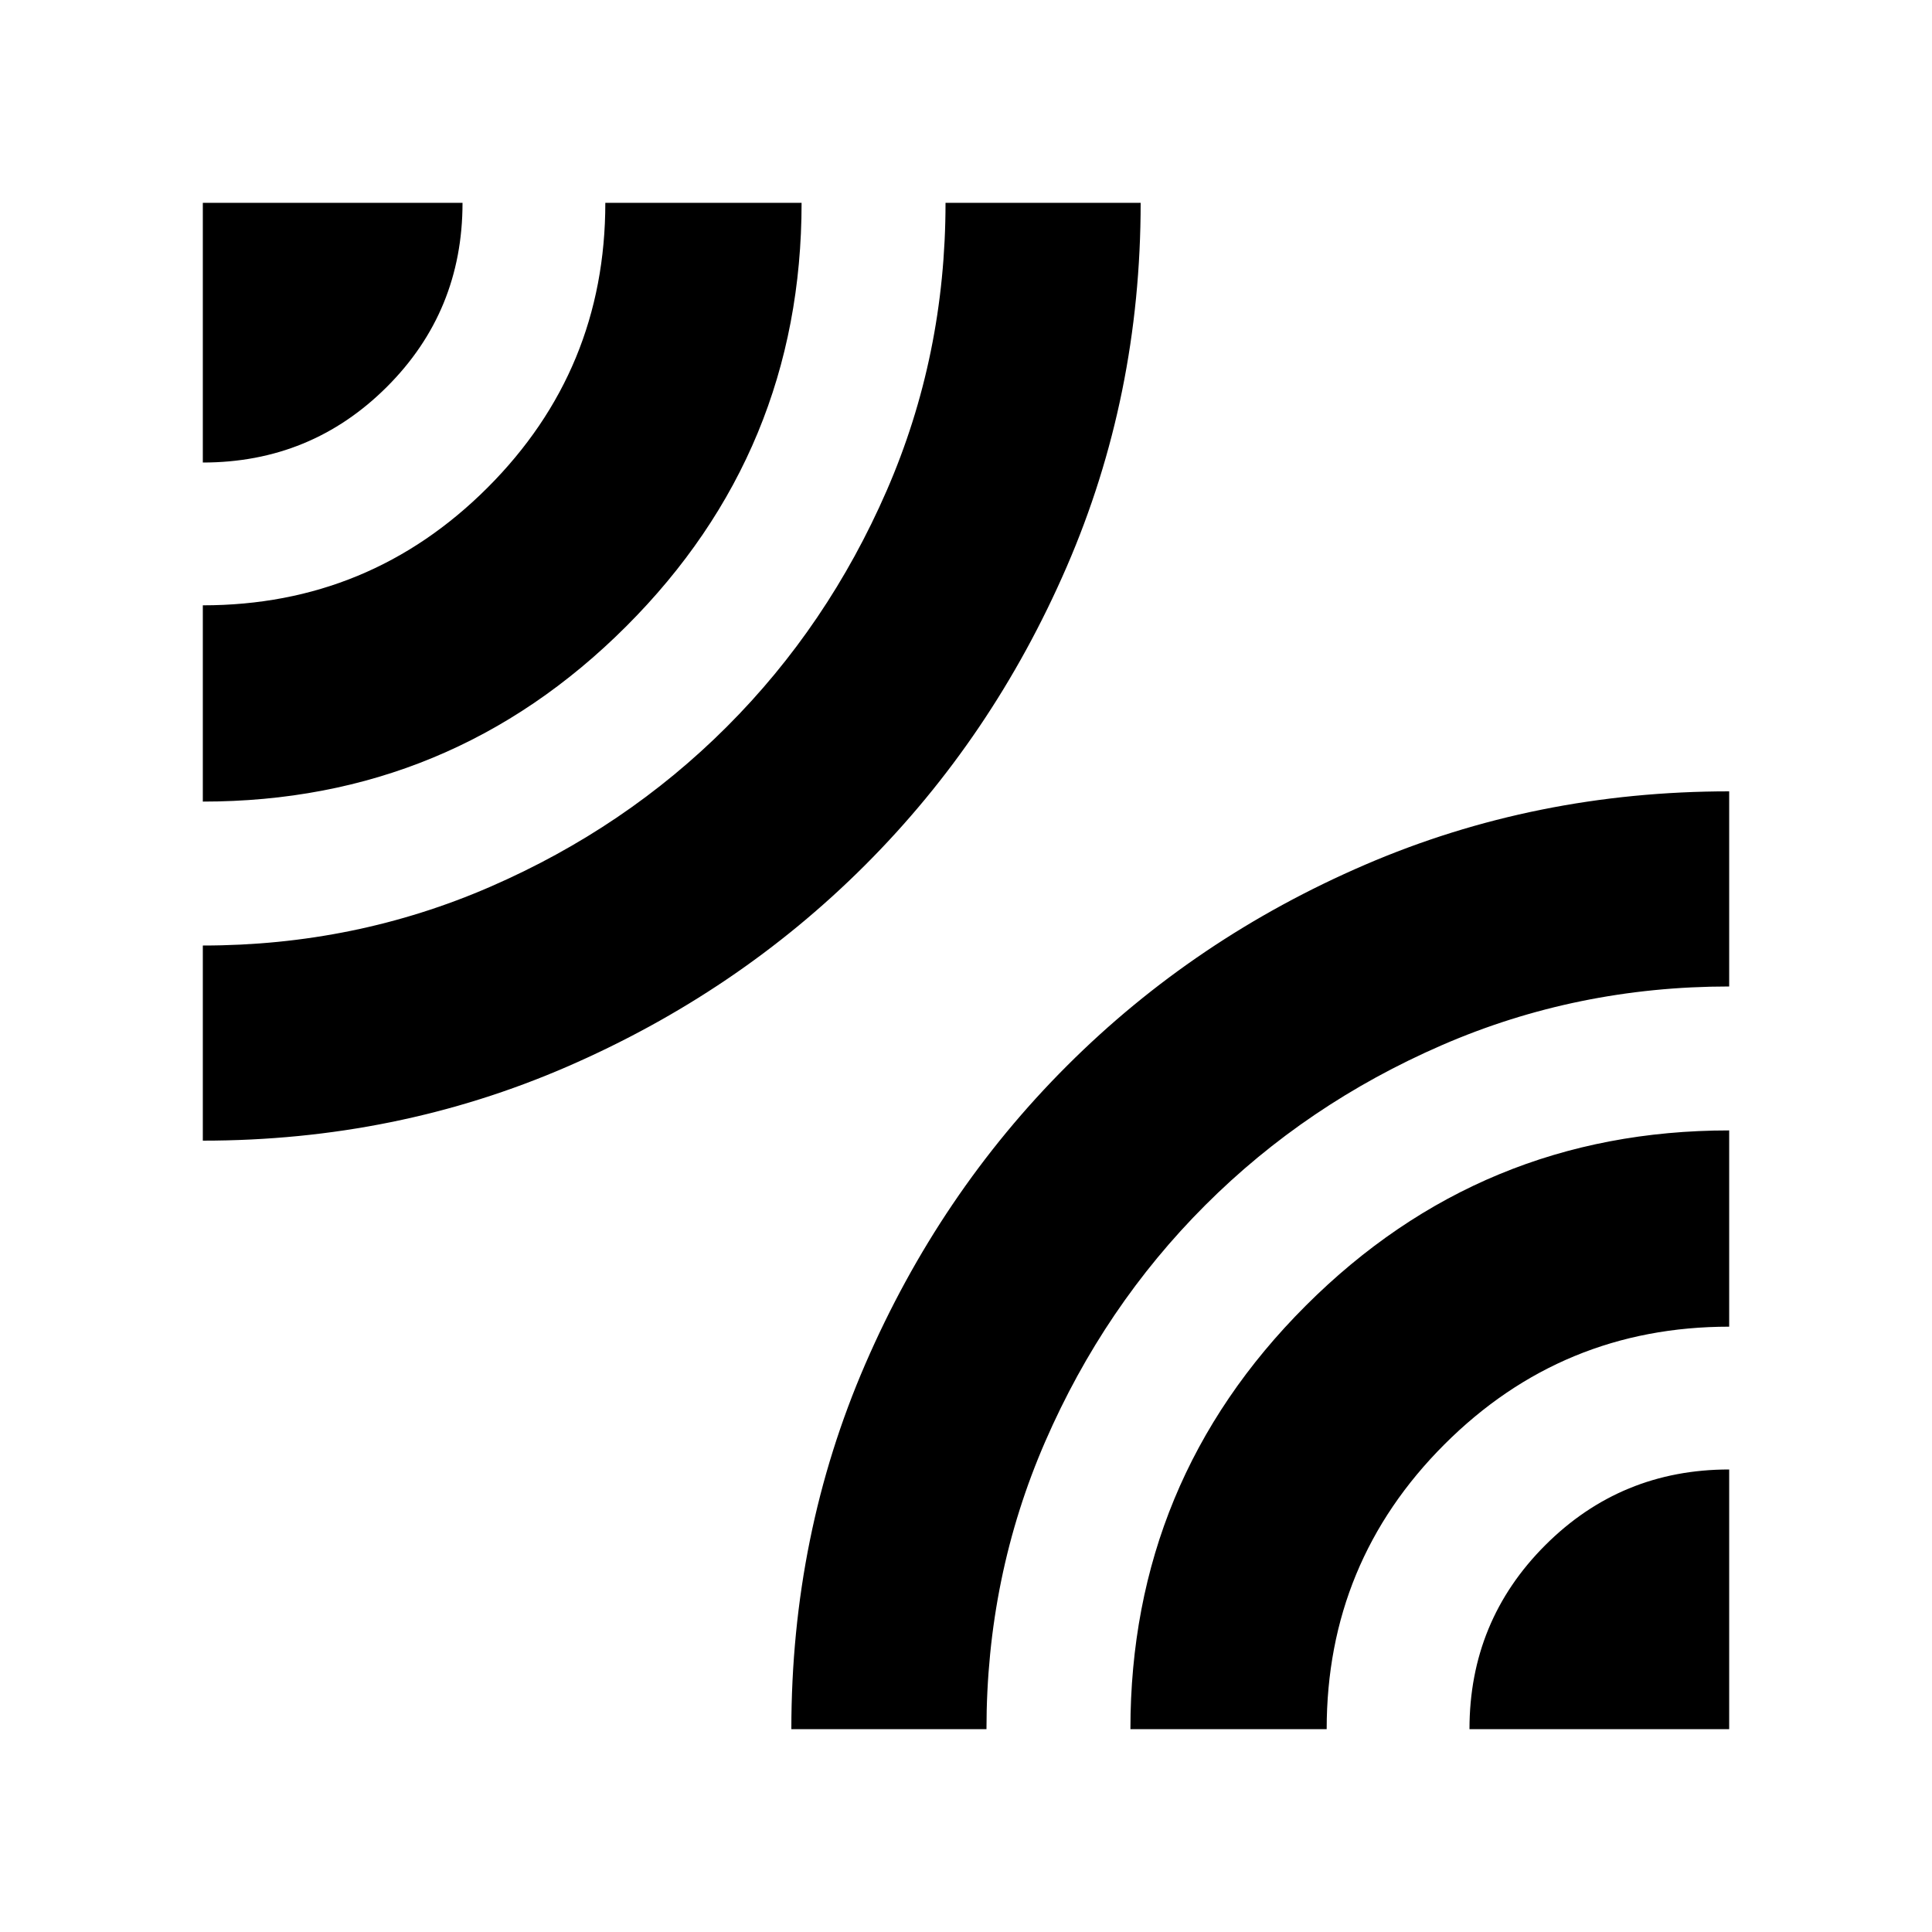 <svg xmlns="http://www.w3.org/2000/svg" height="24" viewBox="0 -960 960 960" width="24"><path d="M100.782-393.217v-96.957q75.695 0 142.878-29.216 67.183-29.216 117.442-79.447 50.259-50.231 79.491-117.377 29.233-67.145 29.233-143.004h96.957q0 96.087-36.761 180.891-36.761 84.805-100.152 148.197-63.392 63.391-148.076 100.152t-181.012 36.761Zm0-168.479v-97.522q83 0 141.5-58.5t58.5-141.5h97.522q0 123.348-87.131 210.435-87.132 87.087-210.391 87.087Zm0-168.478v-129.044h129.044q0 53.956-37.638 91.5t-91.406 37.544Zm292.435 629.392q0-96.652 36.761-181.457 36.761-84.804 100.235-148.214 63.474-63.409 148.105-99.87 84.632-36.46 180.9-36.46v96.957q-75.695 0-142.878 29.216-67.183 29.216-117.442 79.447-50.259 50.231-79.491 117.377-29.233 67.145-29.233 143.004h-96.957Zm168.479 0q0-123.348 87.131-210.435 87.132-87.087 210.391-87.087v97.522q-83 0-141.5 58.5t-58.5 141.5h-97.522Zm168.478 0q0-53.768 37.638-91.406 37.638-37.638 91.406-37.638v129.044H730.174Z"/></svg>